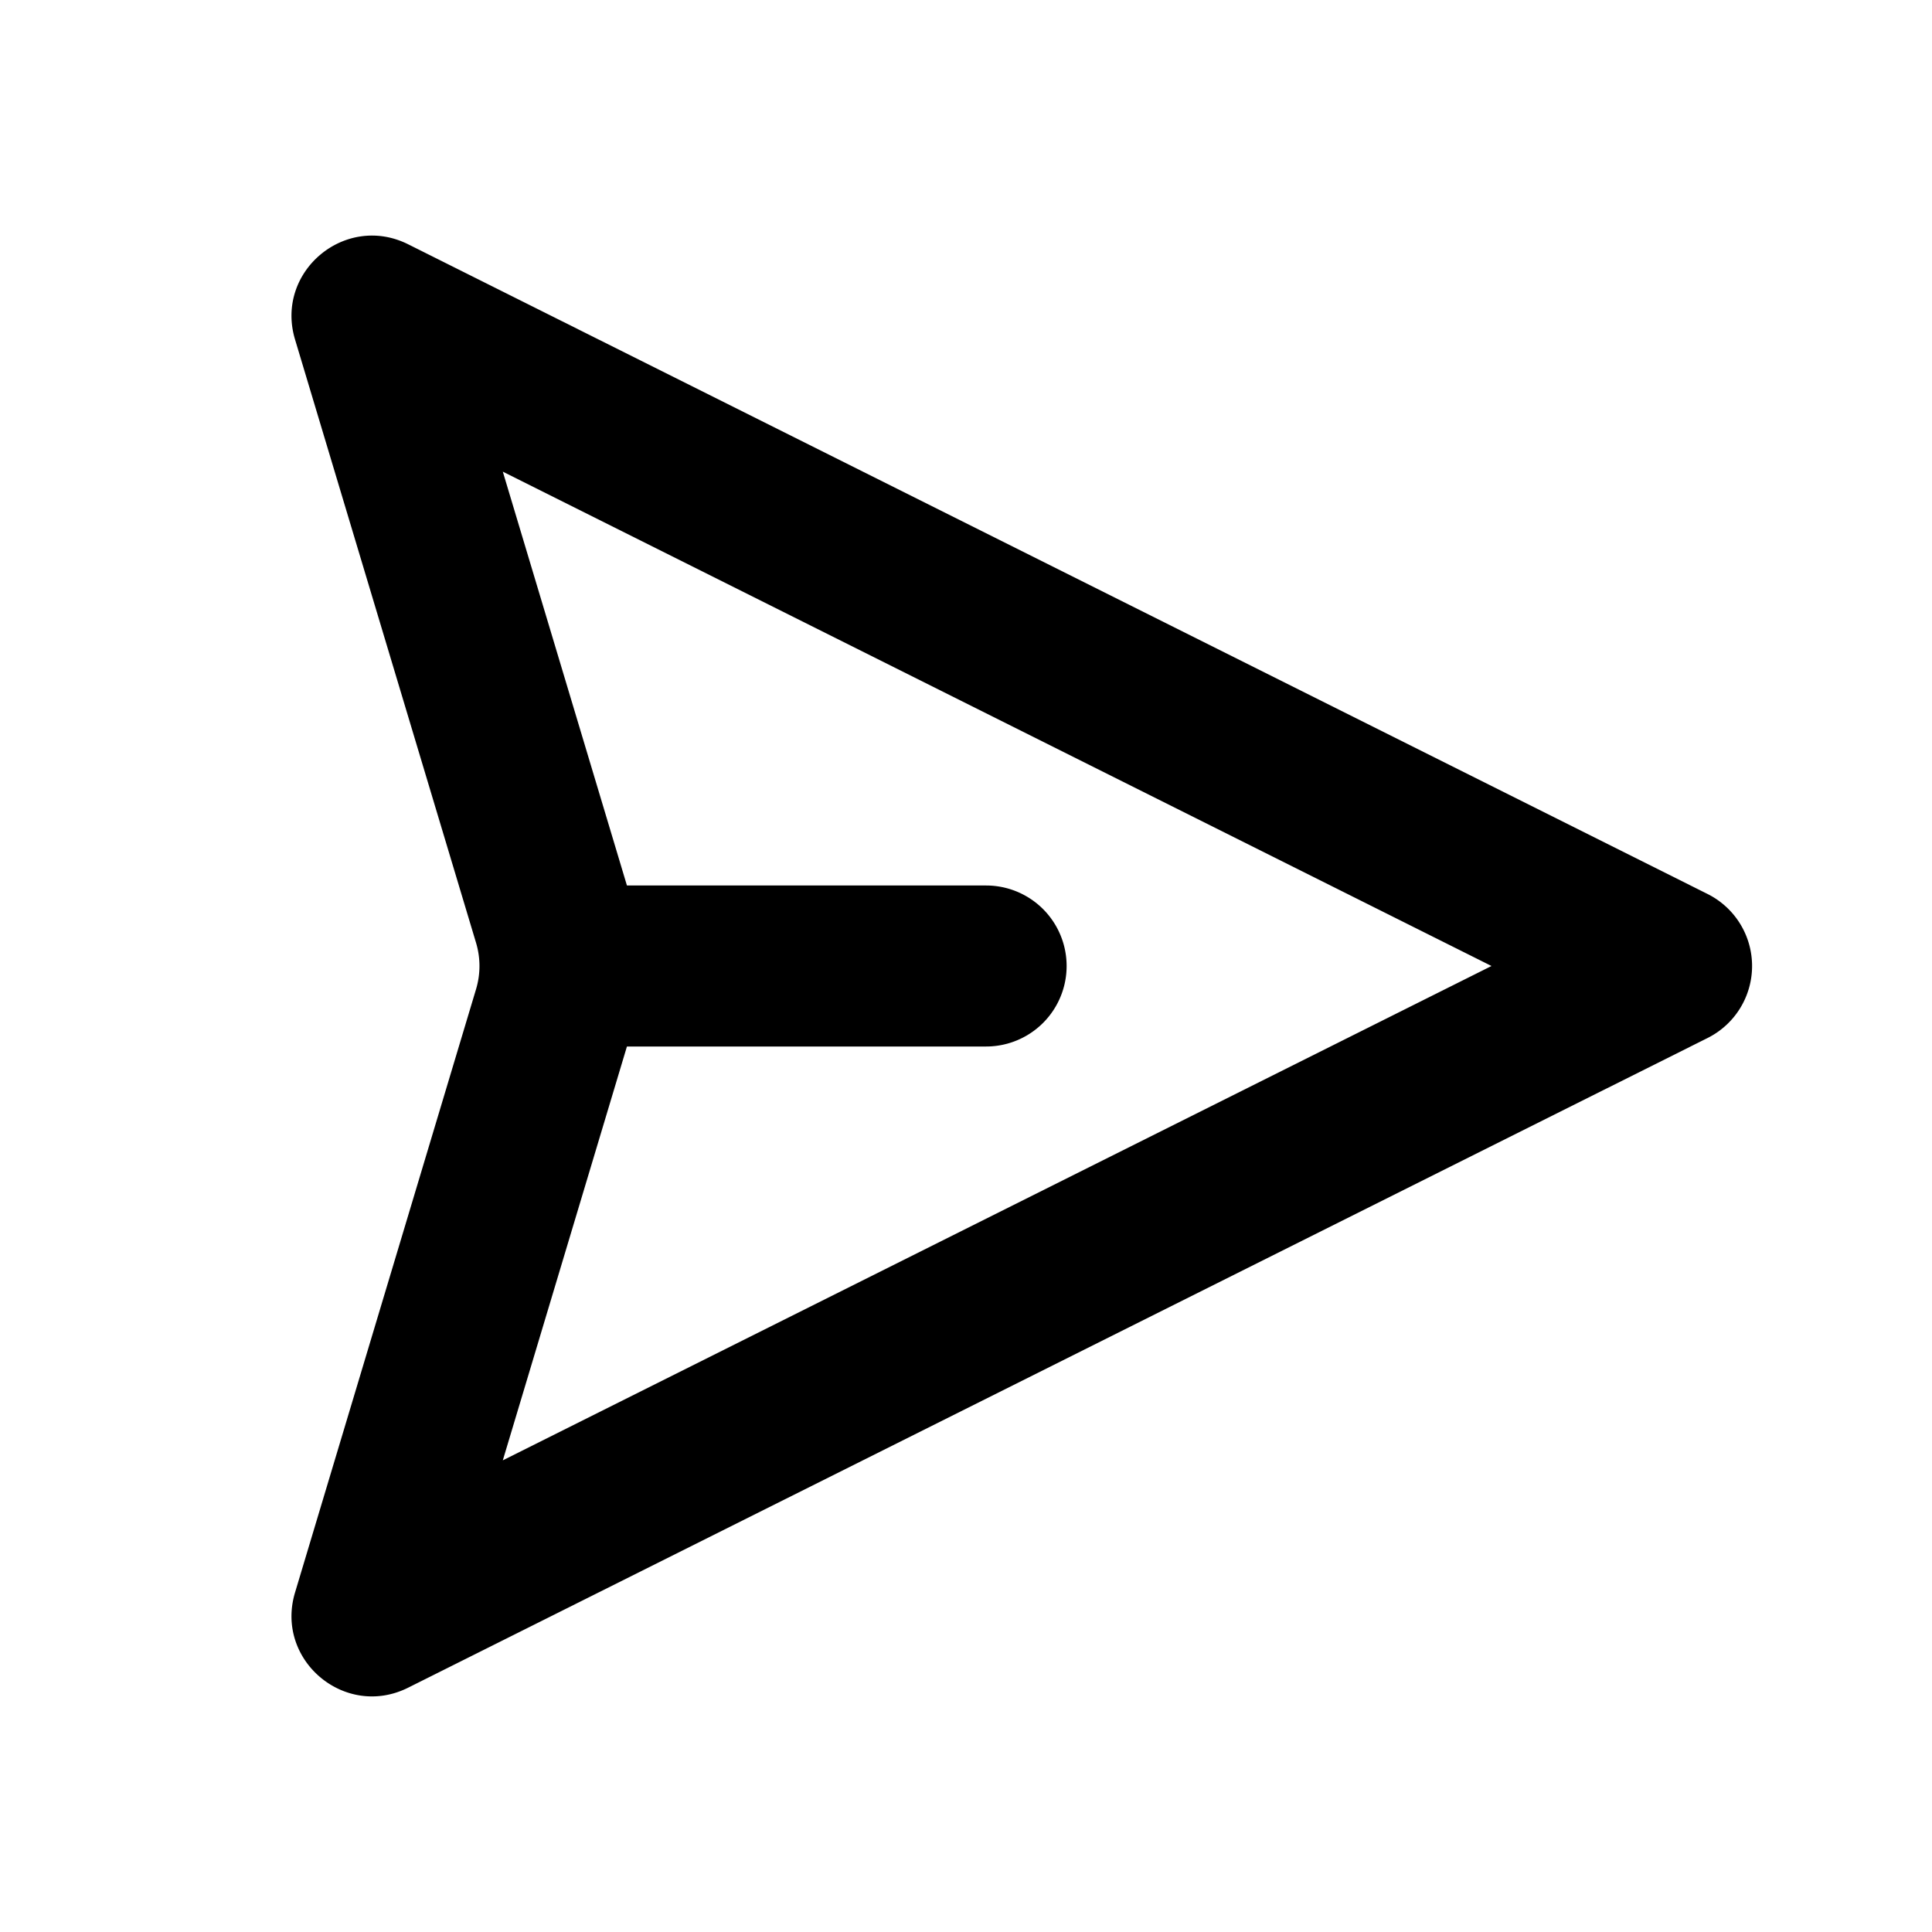 <svg xmlns="http://www.w3.org/2000/svg" width="24" height="24" fill="black" viewBox="0 0 24 24">
  <path fill-rule="evenodd" d="m5.07 20.965 16.141-8.07a1 1 0 0 0 0-1.79l-16.14-8.07c-.785-.392-1.658.342-1.406 1.182l2.249 7.496a1 1 0 0 1 0 .574l-2.249 7.496c-.252.84.621 1.574 1.405 1.182ZM6.246 5.859 18.528 12 6.246 18.141 7.788 13h4.462a1 1 0 1 0 0-2H7.788L6.246 5.859Z" clip-rule="evenodd"/>
</svg>
